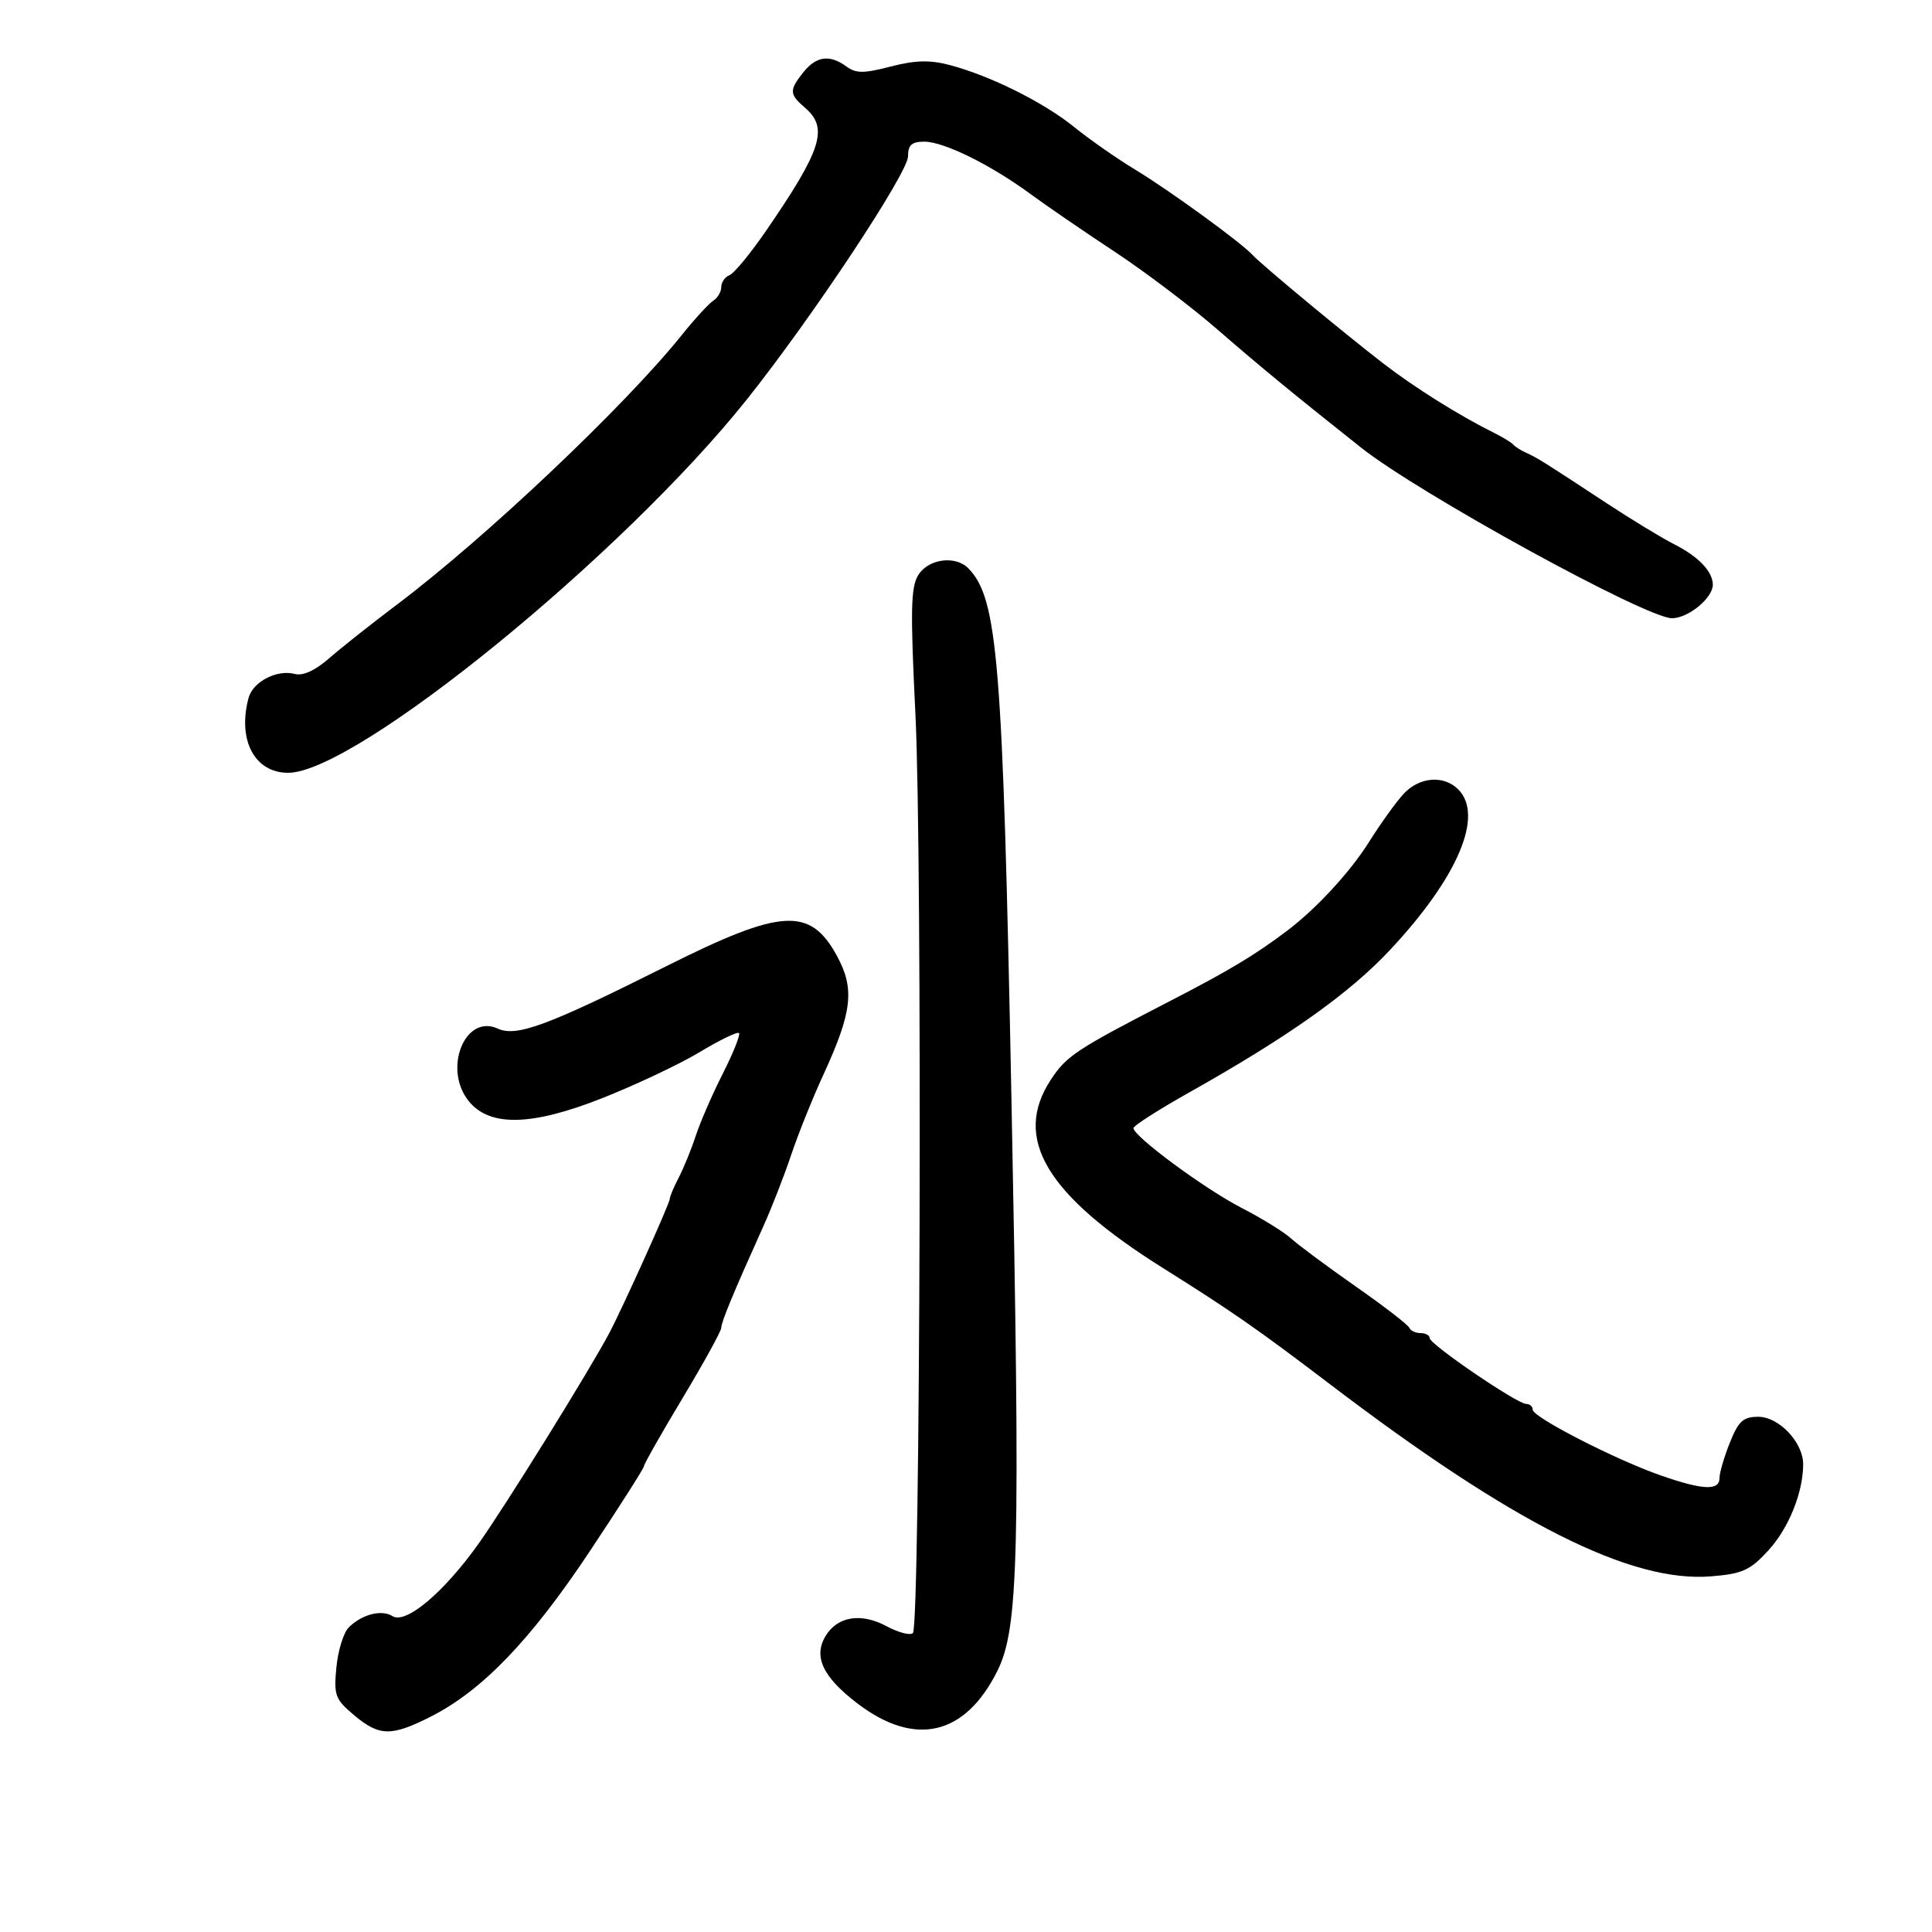 <svg xmlns="http://www.w3.org/2000/svg" width="300" height="300" viewBox="0 0 300 300" version="1.1">
	<path d="M 124.750 11.217 C 122.524 14.002, 122.553 14.637, 125 16.732 C 128.680 19.883, 127.622 23.219, 118.936 35.865 C 116.531 39.366, 113.987 42.451, 113.282 42.722 C 112.577 42.993, 112 43.818, 112 44.557 C 112 45.296, 111.438 46.260, 110.750 46.700 C 110.063 47.140, 107.870 49.531, 105.877 52.013 C 96.995 63.077, 75.390 83.525, 61.642 93.878 C 57.714 96.836, 52.979 100.585, 51.121 102.211 C 48.934 104.123, 47.046 104.984, 45.770 104.650 C 42.993 103.924, 39.274 105.853, 38.598 108.372 C 36.845 114.907, 39.533 120, 44.736 120 C 55.206 120, 96.663 86.256, 115.993 62 C 126.132 49.277, 141 26.842, 141 24.265 C 141 22.508, 141.568 22, 143.533 22 C 146.566 22, 153.806 25.570, 160 30.120 C 162.475 31.938, 168.341 35.958, 173.035 39.053 C 177.730 42.148, 184.930 47.595, 189.035 51.158 C 195.858 57.077, 200.863 61.193, 211.340 69.500 C 220.353 76.647, 255.618 96, 259.628 96 C 262.168 96, 266.021 92.810, 265.968 90.750 C 265.916 88.705, 263.724 86.421, 260 84.532 C 258.075 83.556, 253.334 80.674, 249.465 78.129 C 239.685 71.694, 238.701 71.077, 237 70.317 C 236.175 69.948, 235.275 69.379, 235 69.053 C 234.725 68.726, 233.375 67.900, 232 67.217 C 226.562 64.514, 219.616 60.161, 214.779 56.425 C 208.534 51.600, 195.860 41.082, 194.500 39.594 C 192.727 37.654, 181.654 29.603, 176.278 26.345 C 173.405 24.604, 169.130 21.618, 166.778 19.710 C 162.062 15.887, 153.721 11.738, 147.430 10.088 C 144.370 9.285, 142.103 9.346, 138.298 10.333 C 134.108 11.420, 132.924 11.418, 131.427 10.323 C 128.835 8.428, 126.756 8.706, 124.750 11.217 M 142.617 89.250 C 141.417 91.140, 141.343 94.618, 142.151 111 C 143.236 132.972, 142.905 252.430, 141.756 253.578 C 141.347 253.987, 139.502 253.508, 137.657 252.514 C 133.742 250.406, 130.089 250.973, 128.234 253.975 C 126.245 257.194, 127.728 260.382, 133.133 264.504 C 142.076 271.324, 149.852 269.523, 154.865 259.470 C 158.181 252.821, 158.456 241.630, 157.055 170.500 C 155.714 102.421, 154.942 92.938, 150.364 88.250 C 148.379 86.218, 144.200 86.758, 142.617 89.250 M 217.970 123.250 C 216.815 124.487, 214.372 127.886, 212.540 130.803 C 209.647 135.411, 204.351 141.144, 199.863 144.527 C 194.817 148.330, 190.873 150.699, 181.796 155.381 C 167.115 162.952, 165.605 163.948, 163.175 167.654 C 157.204 176.763, 162.424 185.514, 180.640 196.936 C 191.285 203.611, 195.279 206.390, 206.596 215 C 235.011 236.618, 253.262 245.806, 265.733 244.772 C 270.584 244.370, 271.764 243.834, 274.592 240.748 C 277.743 237.310, 279.983 231.769, 279.994 227.385 C 280.003 223.985, 276.248 220, 273.036 220 C 270.678 220, 269.954 220.658, 268.609 224.020 C 267.724 226.231, 267 228.706, 267 229.520 C 267 231.500, 264.416 231.384, 257.907 229.115 C 250.861 226.658, 238 220.061, 238 218.903 C 238 218.407, 237.543 218, 236.984 218 C 235.576 218, 222 208.740, 222 207.780 C 222 207.351, 221.363 207, 220.583 207 C 219.804 207, 219.017 206.627, 218.833 206.172 C 218.650 205.717, 214.900 202.826, 210.500 199.749 C 206.100 196.671, 201.600 193.331, 200.500 192.327 C 199.400 191.322, 195.924 189.173, 192.775 187.552 C 187.067 184.613, 175.997 176.439, 176.003 175.169 C 176.005 174.801, 179.943 172.286, 184.753 169.581 C 200.103 160.948, 209.541 154.246, 215.855 147.495 C 226.391 136.233, 230.471 126.614, 226.429 122.571 C 224.185 120.328, 220.415 120.630, 217.970 123.250 M 103.497 150.013 C 84.999 159.281, 80.212 161.054, 77.283 159.719 C 72.182 157.395, 68.751 166.001, 72.789 170.988 C 76.044 175.007, 82.553 174.858, 93.533 170.513 C 98.749 168.449, 105.555 165.231, 108.658 163.363 C 111.760 161.494, 114.501 160.168, 114.748 160.415 C 114.995 160.662, 113.871 163.482, 112.250 166.682 C 110.630 169.882, 108.736 174.231, 108.042 176.347 C 107.349 178.462, 106.158 181.387, 105.397 182.847 C 104.635 184.306, 104.010 185.793, 104.006 186.152 C 103.999 186.860, 96.753 202.935, 94.608 207 C 91.596 212.707, 78.414 233.946, 74.302 239.717 C 68.893 247.307, 63.015 252.251, 60.945 250.952 C 59.241 249.883, 56.181 250.676, 54.142 252.715 C 53.344 253.514, 52.486 256.298, 52.235 258.902 C 51.817 263.252, 52.040 263.856, 54.967 266.319 C 58.899 269.627, 60.757 269.664, 66.894 266.554 C 74.843 262.526, 82.356 254.728, 91.467 241.049 C 96.160 234.004, 100 227.976, 100 227.655 C 100 227.333, 102.700 222.575, 106 217.081 C 109.300 211.586, 112 206.678, 112 206.173 C 112 205.276, 113.864 200.781, 118.571 190.330 C 119.852 187.487, 121.779 182.537, 122.854 179.330 C 123.930 176.124, 126.164 170.556, 127.820 166.958 C 132.347 157.122, 132.757 153.548, 129.948 148.406 C 125.792 140.798, 121.351 141.068, 103.497 150.013" stroke="none" fill="black" fill-rule="evenodd"/>
</svg>